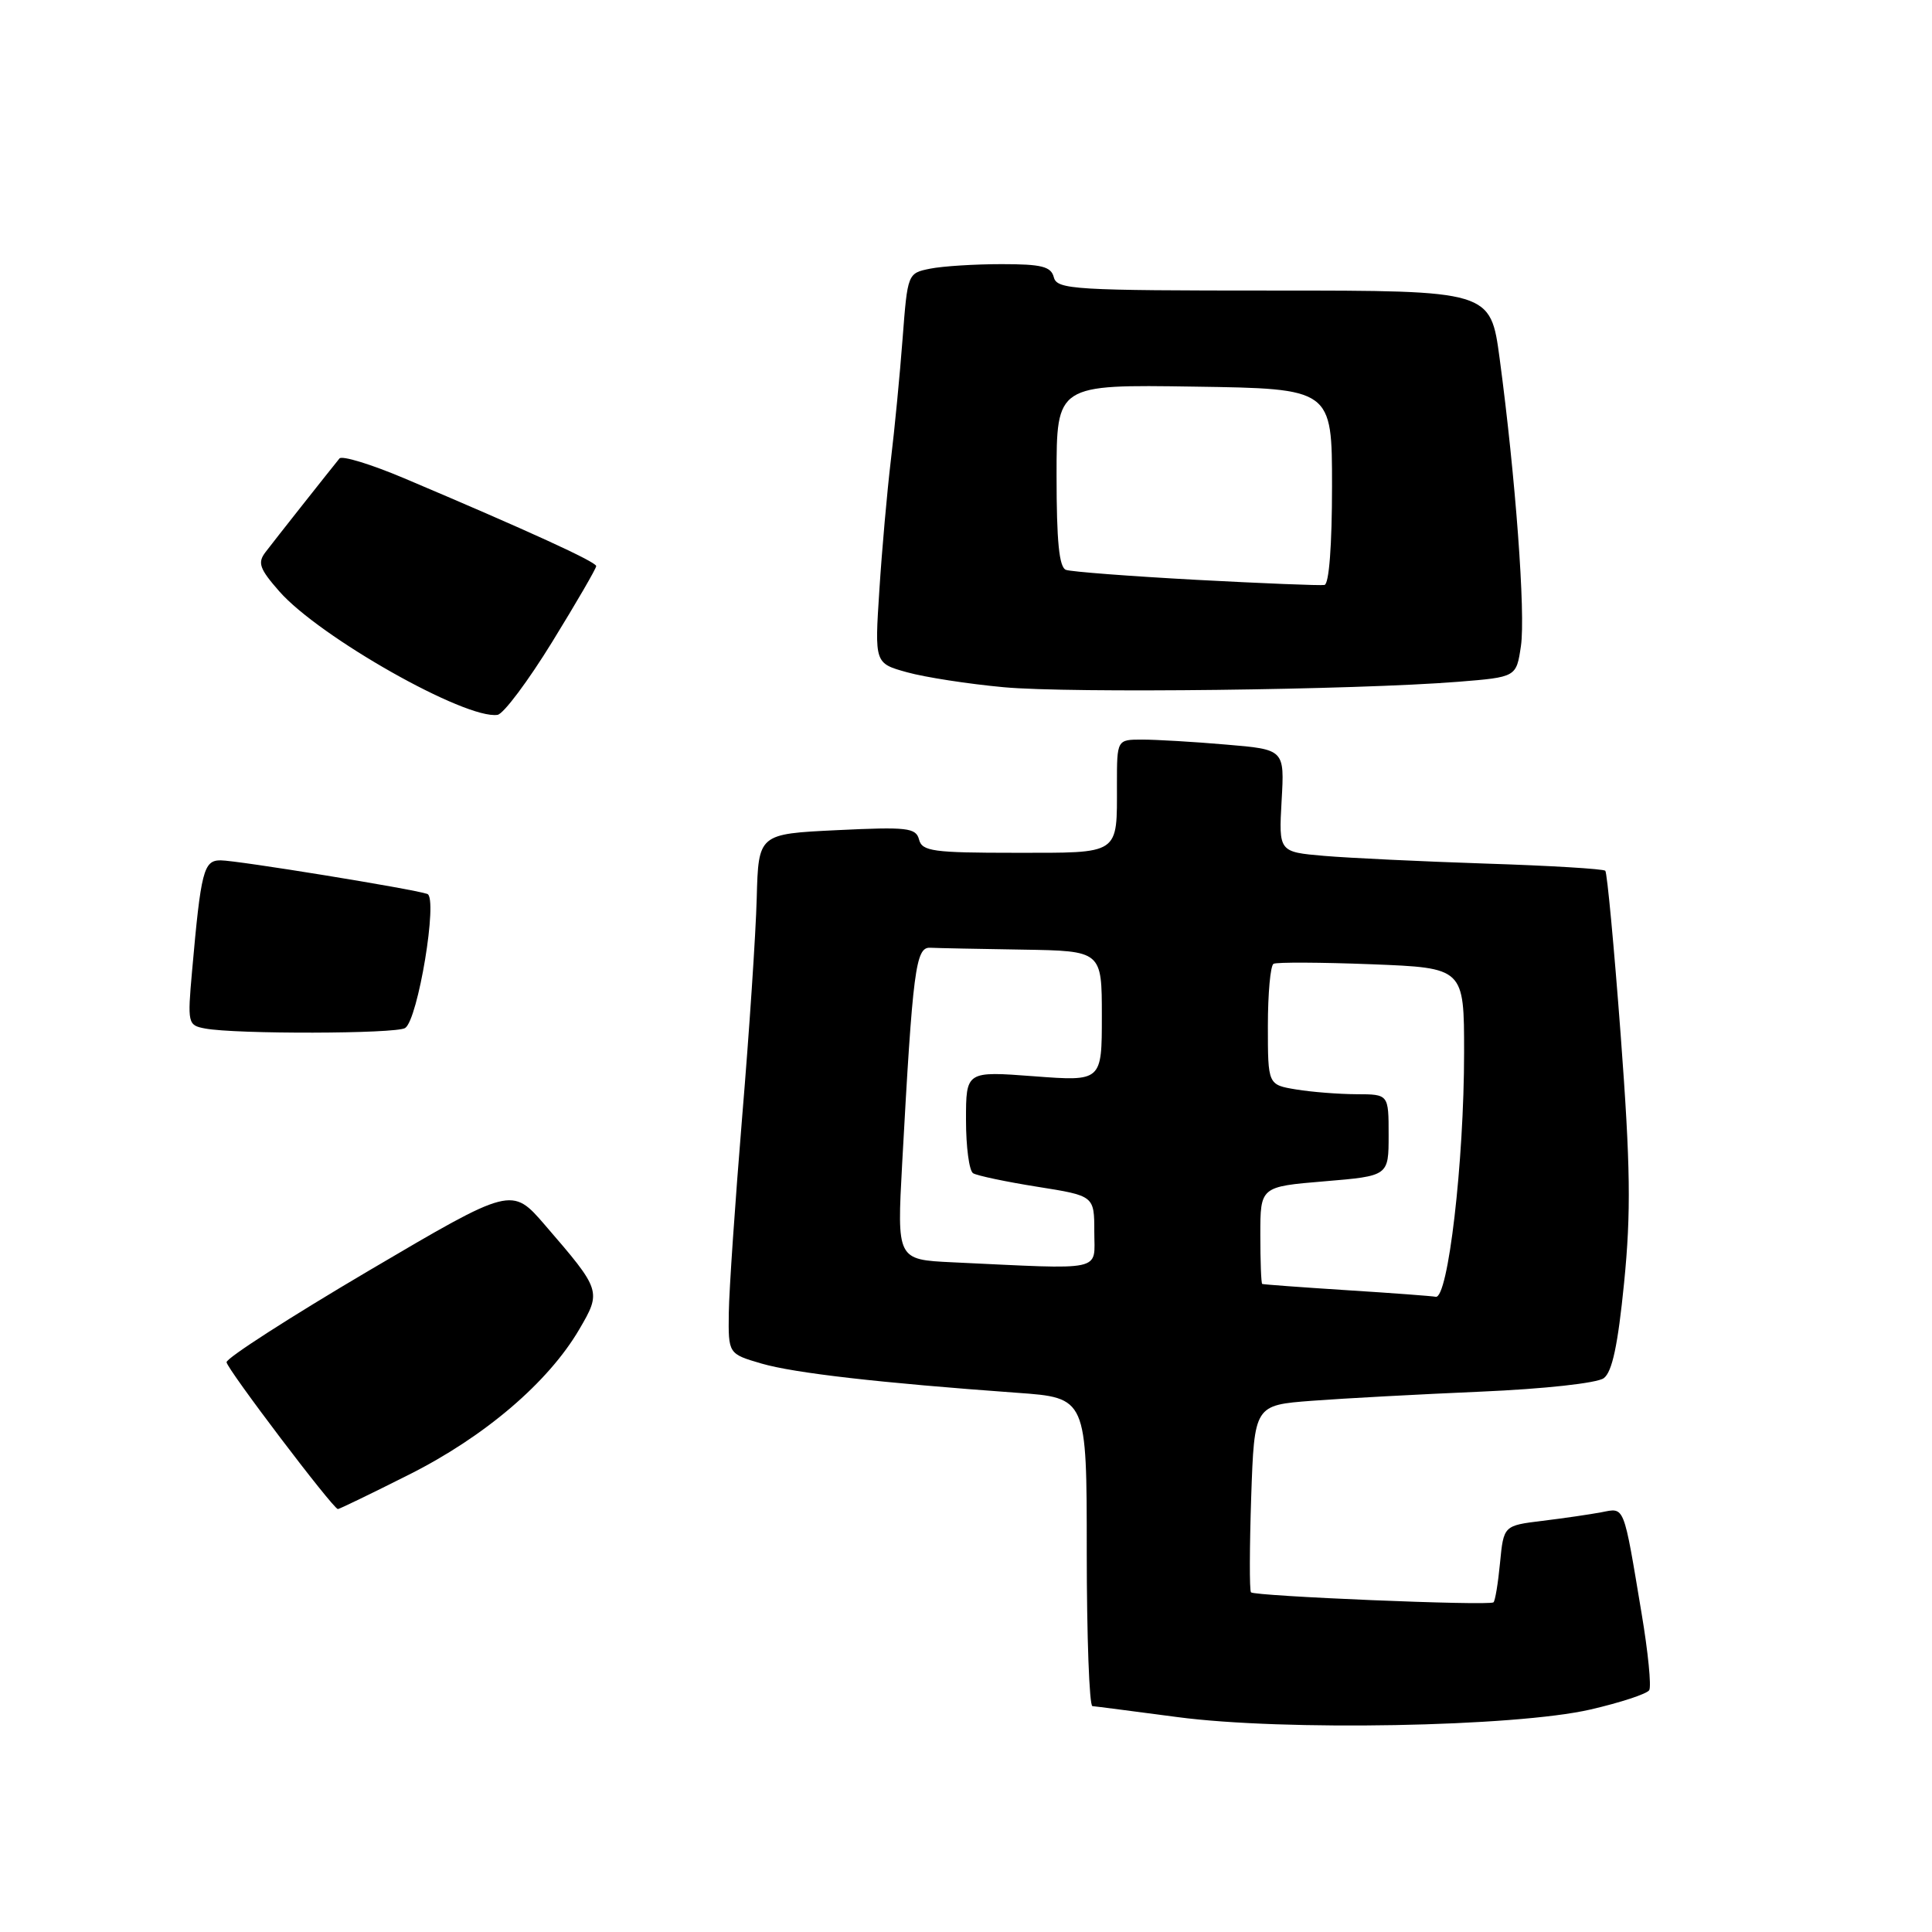 <?xml version="1.0" encoding="UTF-8" standalone="no"?>
<!DOCTYPE svg PUBLIC "-//W3C//DTD SVG 1.1//EN" "http://www.w3.org/Graphics/SVG/1.1/DTD/svg11.dtd" >
<svg xmlns="http://www.w3.org/2000/svg" xmlns:xlink="http://www.w3.org/1999/xlink" version="1.1" viewBox="0 0 256 256">
 <g >
 <path fill="currentColor"
d=" M 210.74 226.52 C 214.72 225.60 218.22 224.45 218.53 223.96 C 218.83 223.47 218.38 218.89 217.52 213.79 C 215.09 199.21 215.31 199.78 212.21 200.38 C 210.72 200.66 207.19 201.18 204.37 201.52 C 199.24 202.15 199.24 202.15 198.76 207.10 C 198.50 209.82 198.11 212.17 197.89 212.32 C 197.23 212.80 166.16 211.50 165.76 210.99 C 165.55 210.72 165.57 205.03 165.79 198.35 C 166.21 186.19 166.21 186.19 173.85 185.61 C 178.06 185.29 188.13 184.75 196.22 184.40 C 204.61 184.04 211.61 183.27 212.50 182.62 C 213.62 181.81 214.38 178.23 215.20 169.99 C 216.13 160.63 216.05 154.54 214.75 137.16 C 213.87 125.42 212.95 115.62 212.71 115.38 C 212.46 115.13 205.34 114.70 196.88 114.43 C 188.42 114.15 178.79 113.69 175.47 113.41 C 169.44 112.89 169.44 112.89 169.82 106.10 C 170.21 99.31 170.21 99.31 162.45 98.66 C 158.19 98.29 153.19 98.00 151.35 98.00 C 148.00 98.00 148.00 98.00 148.00 103.92 C 148.00 113.36 148.54 113.00 134.51 113.00 C 123.66 113.00 122.18 112.80 121.78 111.25 C 121.37 109.68 120.23 109.55 110.91 110.00 C 100.50 110.50 100.50 110.50 100.27 119.00 C 100.15 123.67 99.28 136.72 98.34 148.00 C 97.41 159.28 96.61 170.95 96.57 173.94 C 96.50 179.39 96.50 179.39 100.91 180.68 C 105.25 181.94 116.59 183.24 134.75 184.55 C 144.00 185.21 144.00 185.21 144.00 205.61 C 144.00 216.82 144.34 226.03 144.75 226.07 C 145.16 226.10 150.22 226.76 156.00 227.52 C 170.05 229.39 200.75 228.82 210.74 226.52 Z  M 54.17 195.41 C 64.20 190.38 72.64 183.18 76.76 176.14 C 79.71 171.10 79.67 170.97 72.24 162.36 C 67.81 157.22 67.81 157.22 48.89 168.36 C 38.49 174.49 30.00 179.95 30.02 180.50 C 30.07 181.38 44.07 199.85 44.77 199.96 C 44.92 199.98 49.15 197.94 54.17 195.41 Z  M 53.68 136.22 C 55.39 135.13 58.06 118.95 56.62 118.45 C 54.71 117.79 31.40 114.00 29.23 114.00 C 26.98 114.00 26.63 115.36 25.45 128.67 C 24.83 135.62 24.89 135.85 27.16 136.28 C 31.22 137.05 52.45 137.00 53.68 136.22 Z  M 73.18 85.04 C 76.38 79.84 79.00 75.33 79.00 75.01 C 79.00 74.45 69.95 70.31 53.55 63.37 C 49.17 61.52 45.32 60.34 44.98 60.75 C 43.76 62.25 36.41 71.54 35.18 73.16 C 34.10 74.57 34.38 75.36 37.01 78.36 C 42.33 84.42 61.70 95.37 65.93 94.72 C 66.72 94.60 69.98 90.24 73.18 85.04 Z  M 193.21 90.34 C 200.92 89.72 200.92 89.72 201.53 85.61 C 202.16 81.35 200.81 63.17 198.71 47.50 C 197.50 38.50 197.50 38.50 168.80 38.50 C 142.31 38.50 140.07 38.37 139.64 36.75 C 139.27 35.31 138.04 35.00 132.72 35.00 C 129.16 35.00 124.90 35.27 123.25 35.60 C 120.27 36.20 120.26 36.23 119.60 44.85 C 119.24 49.61 118.54 56.88 118.04 61.00 C 117.55 65.12 116.86 72.86 116.52 78.20 C 115.89 87.89 115.89 87.89 120.19 89.08 C 122.56 89.74 128.32 90.63 133.00 91.06 C 141.79 91.88 179.64 91.42 193.21 90.34 Z  M 178.50 170.96 C 172.45 170.57 167.39 170.20 167.25 170.13 C 167.11 170.06 167.00 167.13 167.00 163.62 C 167.00 157.24 167.00 157.24 175.50 156.53 C 184.00 155.82 184.00 155.82 184.00 150.41 C 184.00 145.00 184.00 145.00 179.75 144.99 C 177.41 144.98 173.81 144.70 171.75 144.36 C 168.00 143.74 168.00 143.74 168.00 135.93 C 168.00 131.63 168.34 127.93 168.75 127.71 C 169.16 127.48 175.01 127.51 181.75 127.77 C 194.00 128.25 194.00 128.25 194.00 139.46 C 194.00 153.96 191.87 172.21 190.23 171.83 C 189.83 171.74 184.55 171.34 178.50 170.96 Z  M 126.18 167.26 C 118.85 166.91 118.85 166.91 119.54 154.20 C 120.95 128.44 121.33 125.49 123.25 125.58 C 124.21 125.63 129.72 125.74 135.50 125.83 C 146.00 126.00 146.00 126.00 146.00 134.64 C 146.00 143.29 146.00 143.29 137.00 142.61 C 128.00 141.93 128.00 141.93 128.00 148.41 C 128.00 151.97 128.42 155.14 128.94 155.46 C 129.46 155.78 133.28 156.59 137.44 157.25 C 145.00 158.45 145.00 158.45 145.00 163.23 C 145.00 168.57 146.63 168.22 126.18 167.26 Z  M 158.50 76.83 C 149.70 76.35 141.94 75.76 141.25 75.51 C 140.34 75.19 140.00 71.74 140.00 63.01 C 140.00 50.95 140.00 50.95 158.25 51.23 C 176.50 51.50 176.50 51.50 176.50 64.42 C 176.50 72.24 176.11 77.40 175.50 77.51 C 174.95 77.61 167.30 77.30 158.50 76.83 Z "/>
</g>
</svg>